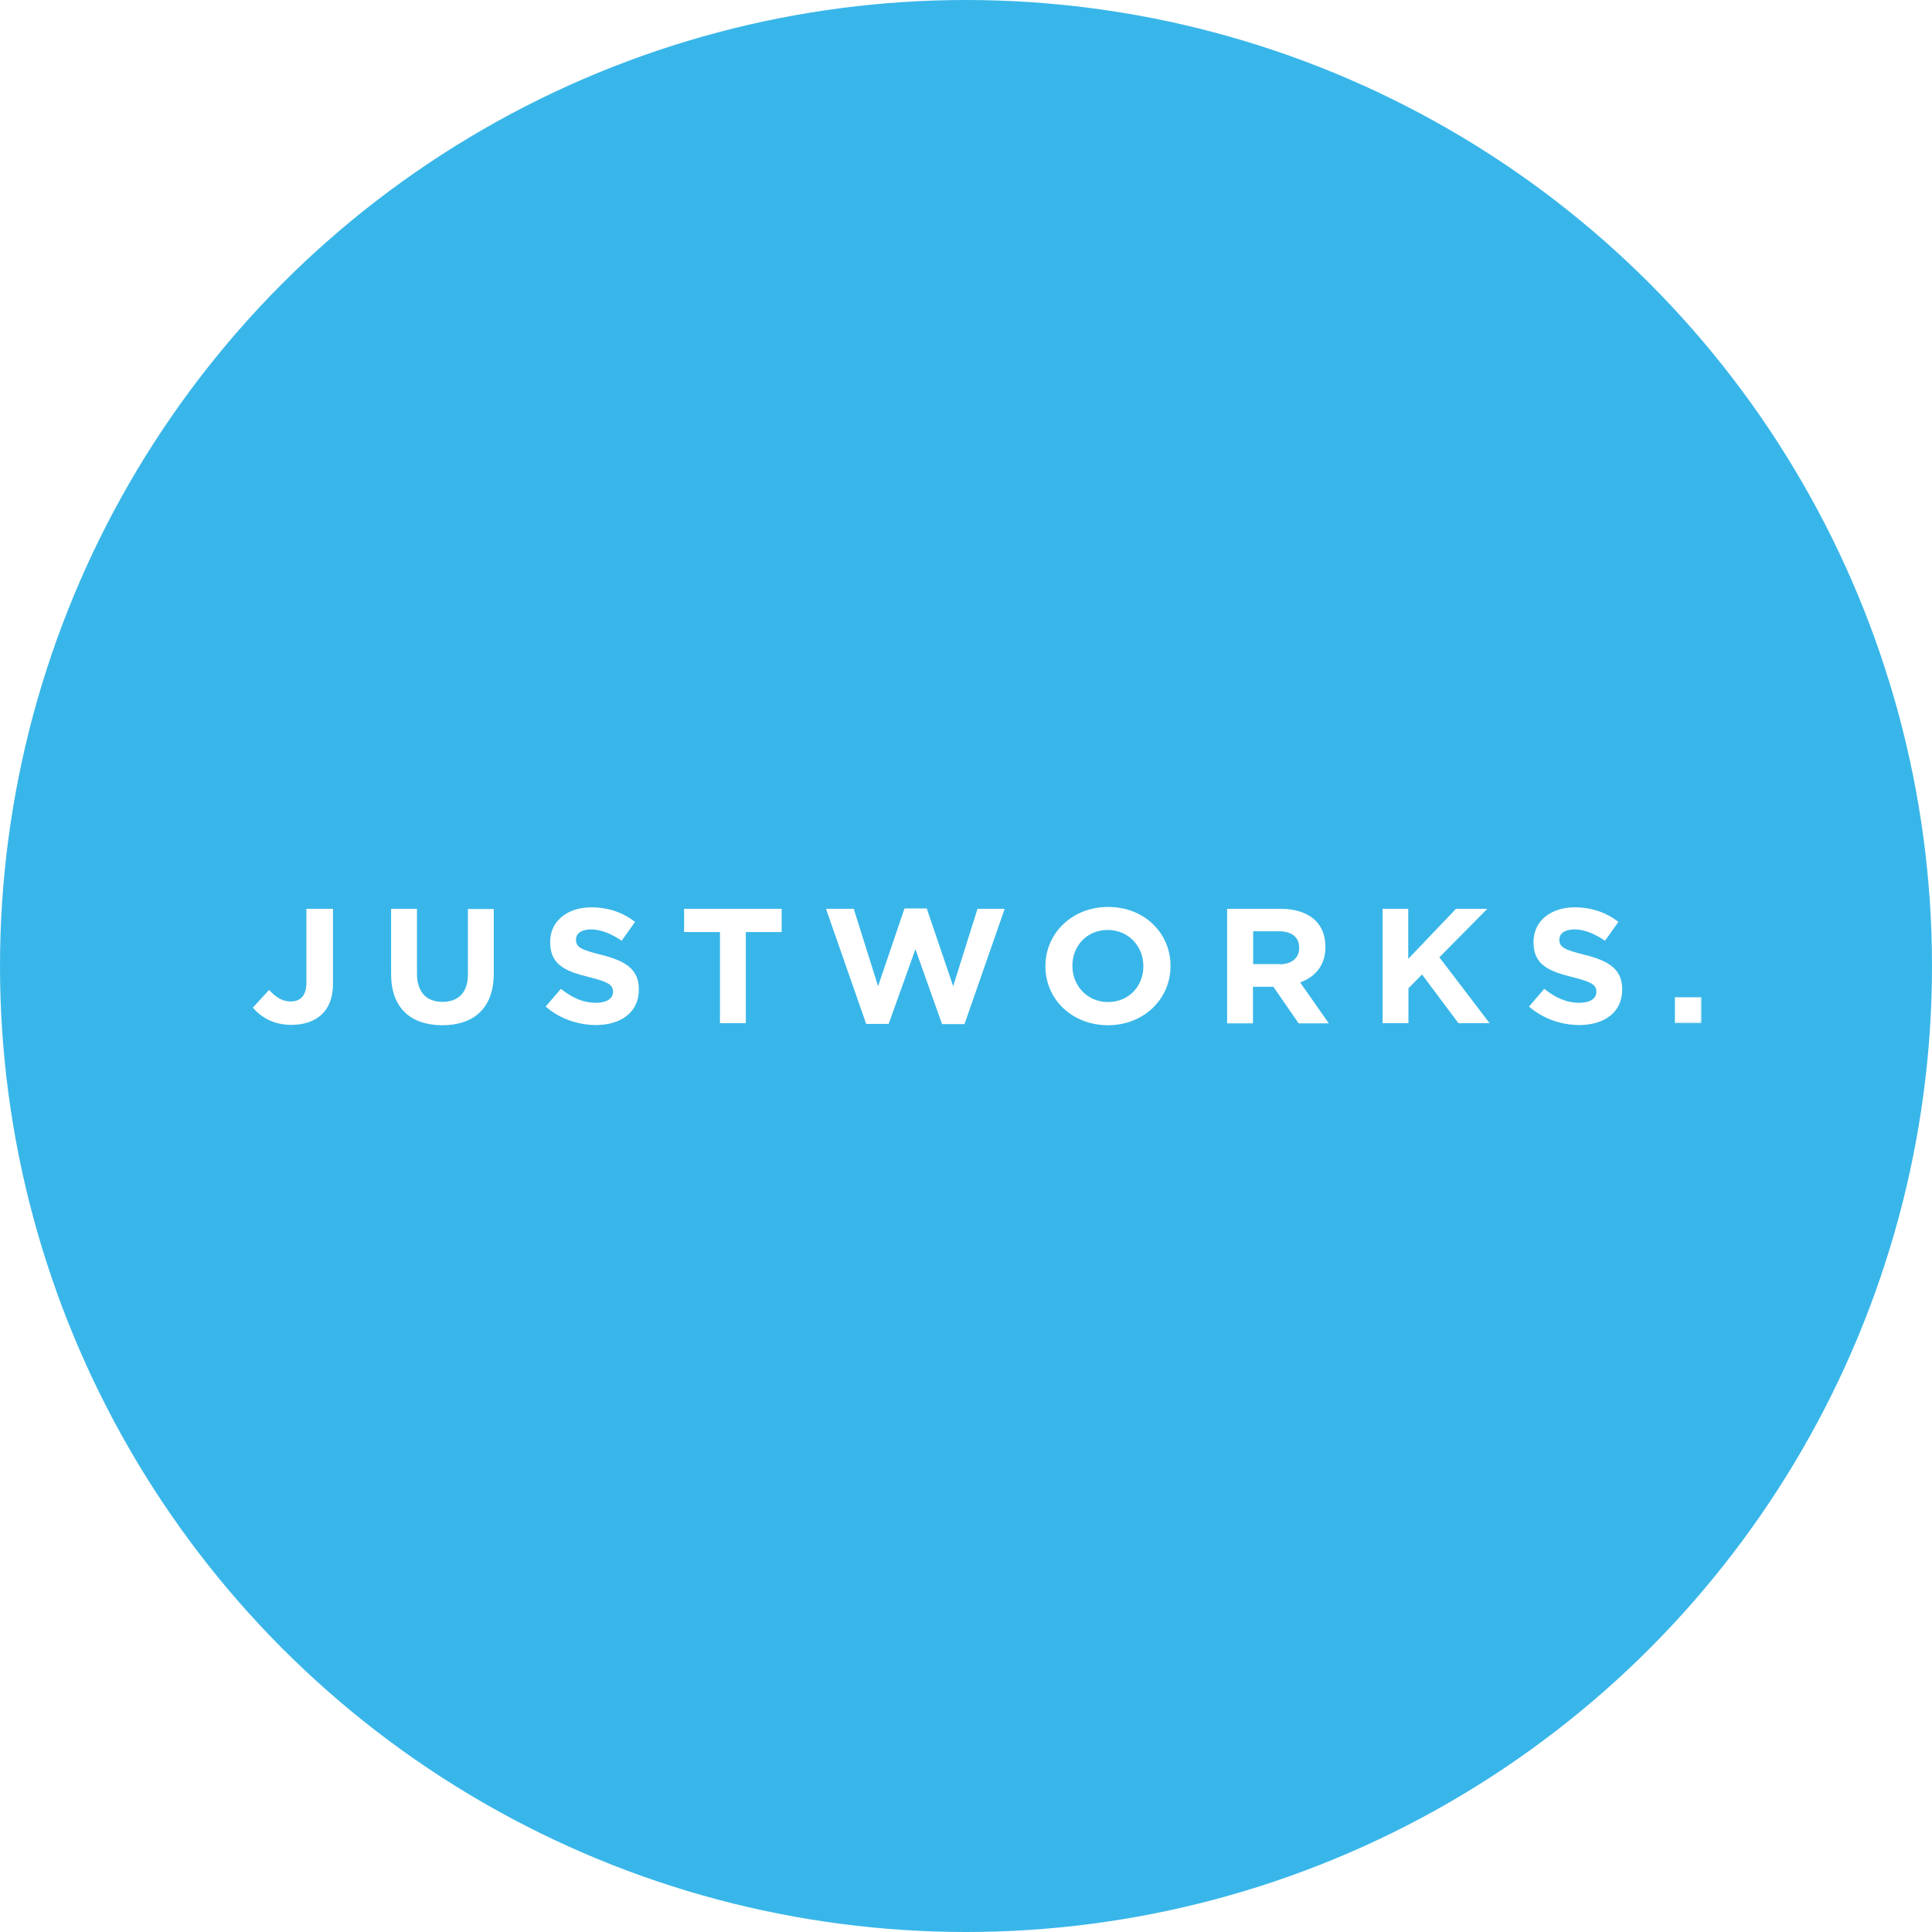 <?xml version="1.0" encoding="utf-8"?>
<!-- Generator: Adobe Illustrator 21.0.0, SVG Export Plug-In . SVG Version: 6.00 Build 0)  -->
<svg version="1.1" xmlns="http://www.w3.org/2000/svg" xmlns:xlink="http://www.w3.org/1999/xlink" x="0px" y="0px"
	 viewBox="0 0 1024 1024" style="enable-background:new 0 0 1024 1024;" xml:space="preserve">
<style type="text/css">
	.st0{fill:#39B6E9;}
	.st1{fill:#FFFFFF;}
	.st2{fill:#FFFFFF;filter:url(#Adobe_OpacityMaskFilter);}
	.st3{mask:url(#mask0_2_);}
</style>
<g id="Guides">
</g>
<g id="Icon">
	<circle class="st0" cx="512" cy="512" r="512"/>
	<g>
		<path class="st1" d="M134,534.1l8.6-9.4c3.6,3.8,7,6.1,11.4,6.1c5.2,0,8.4-3,8.4-10v-39.1h14.1v39.7c0,7.2-2.1,12.6-5.9,16.2
			c-3.8,3.7-9.5,5.6-16.2,5.6C144.7,543.2,138.3,539,134,534.1z"/>
		<path class="st1" d="M207.3,516.3v-34.6h13.7V516c0,9.9,5.1,15,13.5,15c8.4,0,13.5-4.9,13.5-14.5v-34.7h13.7v34.2
			c0,18.4-10.6,27.4-27.4,27.4C217.6,543.3,207.3,534.2,207.3,516.3z"/>
		<path class="st1" d="M289.2,533.5l8.1-9.4c5.6,4.5,11.5,7.4,18.6,7.4c5.6,0,9-2.2,9-5.7v-0.2c0-3.4-2.1-5.1-12.6-7.7
			c-12.6-3.1-20.7-6.5-20.7-18.5v-0.2c0-11,9.1-18.3,21.8-18.3c9.1,0,16.8,2.8,23.2,7.7l-7.1,10c-5.5-3.7-11-6-16.2-6
			c-5.3,0-8,2.3-8,5.3v0.2c0,4,2.7,5.3,13.5,8c12.7,3.2,19.8,7.6,19.8,18.2v0.2c0,12-9.4,18.8-22.9,18.8
			C306.3,543.2,296.7,540,289.2,533.5z"/>
		<path class="st1" d="M381.6,494h-19v-12.3h51.7V494h-19v48.3h-13.7V494z"/>
		<path class="st1" d="M437.8,481.7h14.7l12.9,41l14-41.2h11.8l14,41.2l12.9-41h14.4l-21.3,61.1h-11.9l-14.1-39.7L471,542.7h-11.9
			L437.8,481.7z"/>
		<path class="st1" d="M606,512.2V512c0-10.4-7.8-19.1-18.9-19.1c-11.1,0-18.7,8.5-18.7,18.9v0.2c0,10.4,7.8,19.1,18.9,19.1
			C598.4,531.1,606,522.6,606,512.2z M554.1,512.2V512c0-17.2,14-31.3,33.2-31.3c19.3,0,33.1,13.9,33.1,31.2v0.2
			c0,17.2-14,31.3-33.2,31.3C567.9,543.3,554.1,529.4,554.1,512.2z"/>
		<path class="st1" d="M678.1,511.1c6.7,0,10.5-3.5,10.5-8.6v-0.2c0-5.7-4.1-8.7-10.8-8.7h-13.6v17.4H678.1z M650.4,481.7h28.5
			c7.9,0,14.1,2.2,18.2,6.1c3.5,3.4,5.4,8.1,5.4,13.9v0.2c0,9.8-5.4,15.9-13.4,18.8l15.2,21.7h-16l-13.4-19.4h-10.8v19.4h-13.7
			V481.7z"/>
		<path class="st1" d="M732.7,481.7h13.7v26.5l25.3-26.5h16.6l-25.4,25.7l26.6,34.9H773l-19.3-25.8l-7.2,7.3v18.5h-13.7V481.7z"/>
		<path class="st1" d="M810.4,533.5l8.1-9.4c5.6,4.5,11.5,7.4,18.6,7.4c5.6,0,9-2.2,9-5.7v-0.2c0-3.4-2.1-5.1-12.6-7.7
			c-12.6-3.1-20.7-6.5-20.7-18.5v-0.2c0-11,9.1-18.3,21.8-18.3c9.1,0,16.8,2.8,23.2,7.7l-7.1,10c-5.5-3.7-11-6-16.2-6
			c-5.3,0-8,2.3-8,5.3v0.2c0,4,2.7,5.3,13.5,8c12.7,3.2,19.8,7.6,19.8,18.2v0.2c0,12-9.4,18.8-22.9,18.8
			C827.4,543.2,817.9,540,810.4,533.5z"/>
		<defs>
			<filter id="Adobe_OpacityMaskFilter" filterUnits="userSpaceOnUse" x="887.6" y="528.5" width="14.4" height="13.9">
				<feColorMatrix  type="matrix" values="1 0 0 0 0  0 1 0 0 0  0 0 1 0 0  0 0 0 1 0"/>
			</filter>
		</defs>
		<mask maskUnits="userSpaceOnUse" x="887.6" y="528.5" width="14.4" height="13.9" id="mask0_2_">
			<path class="st2" d="M134,543.4h768v-62.7H134V543.4z"/>
		</mask>
		<g class="st3">
			<path class="st1" d="M887.6,542.3H902v-13.9h-14.4V542.3z"/>
		</g>
	</g>
</g>
</svg>

